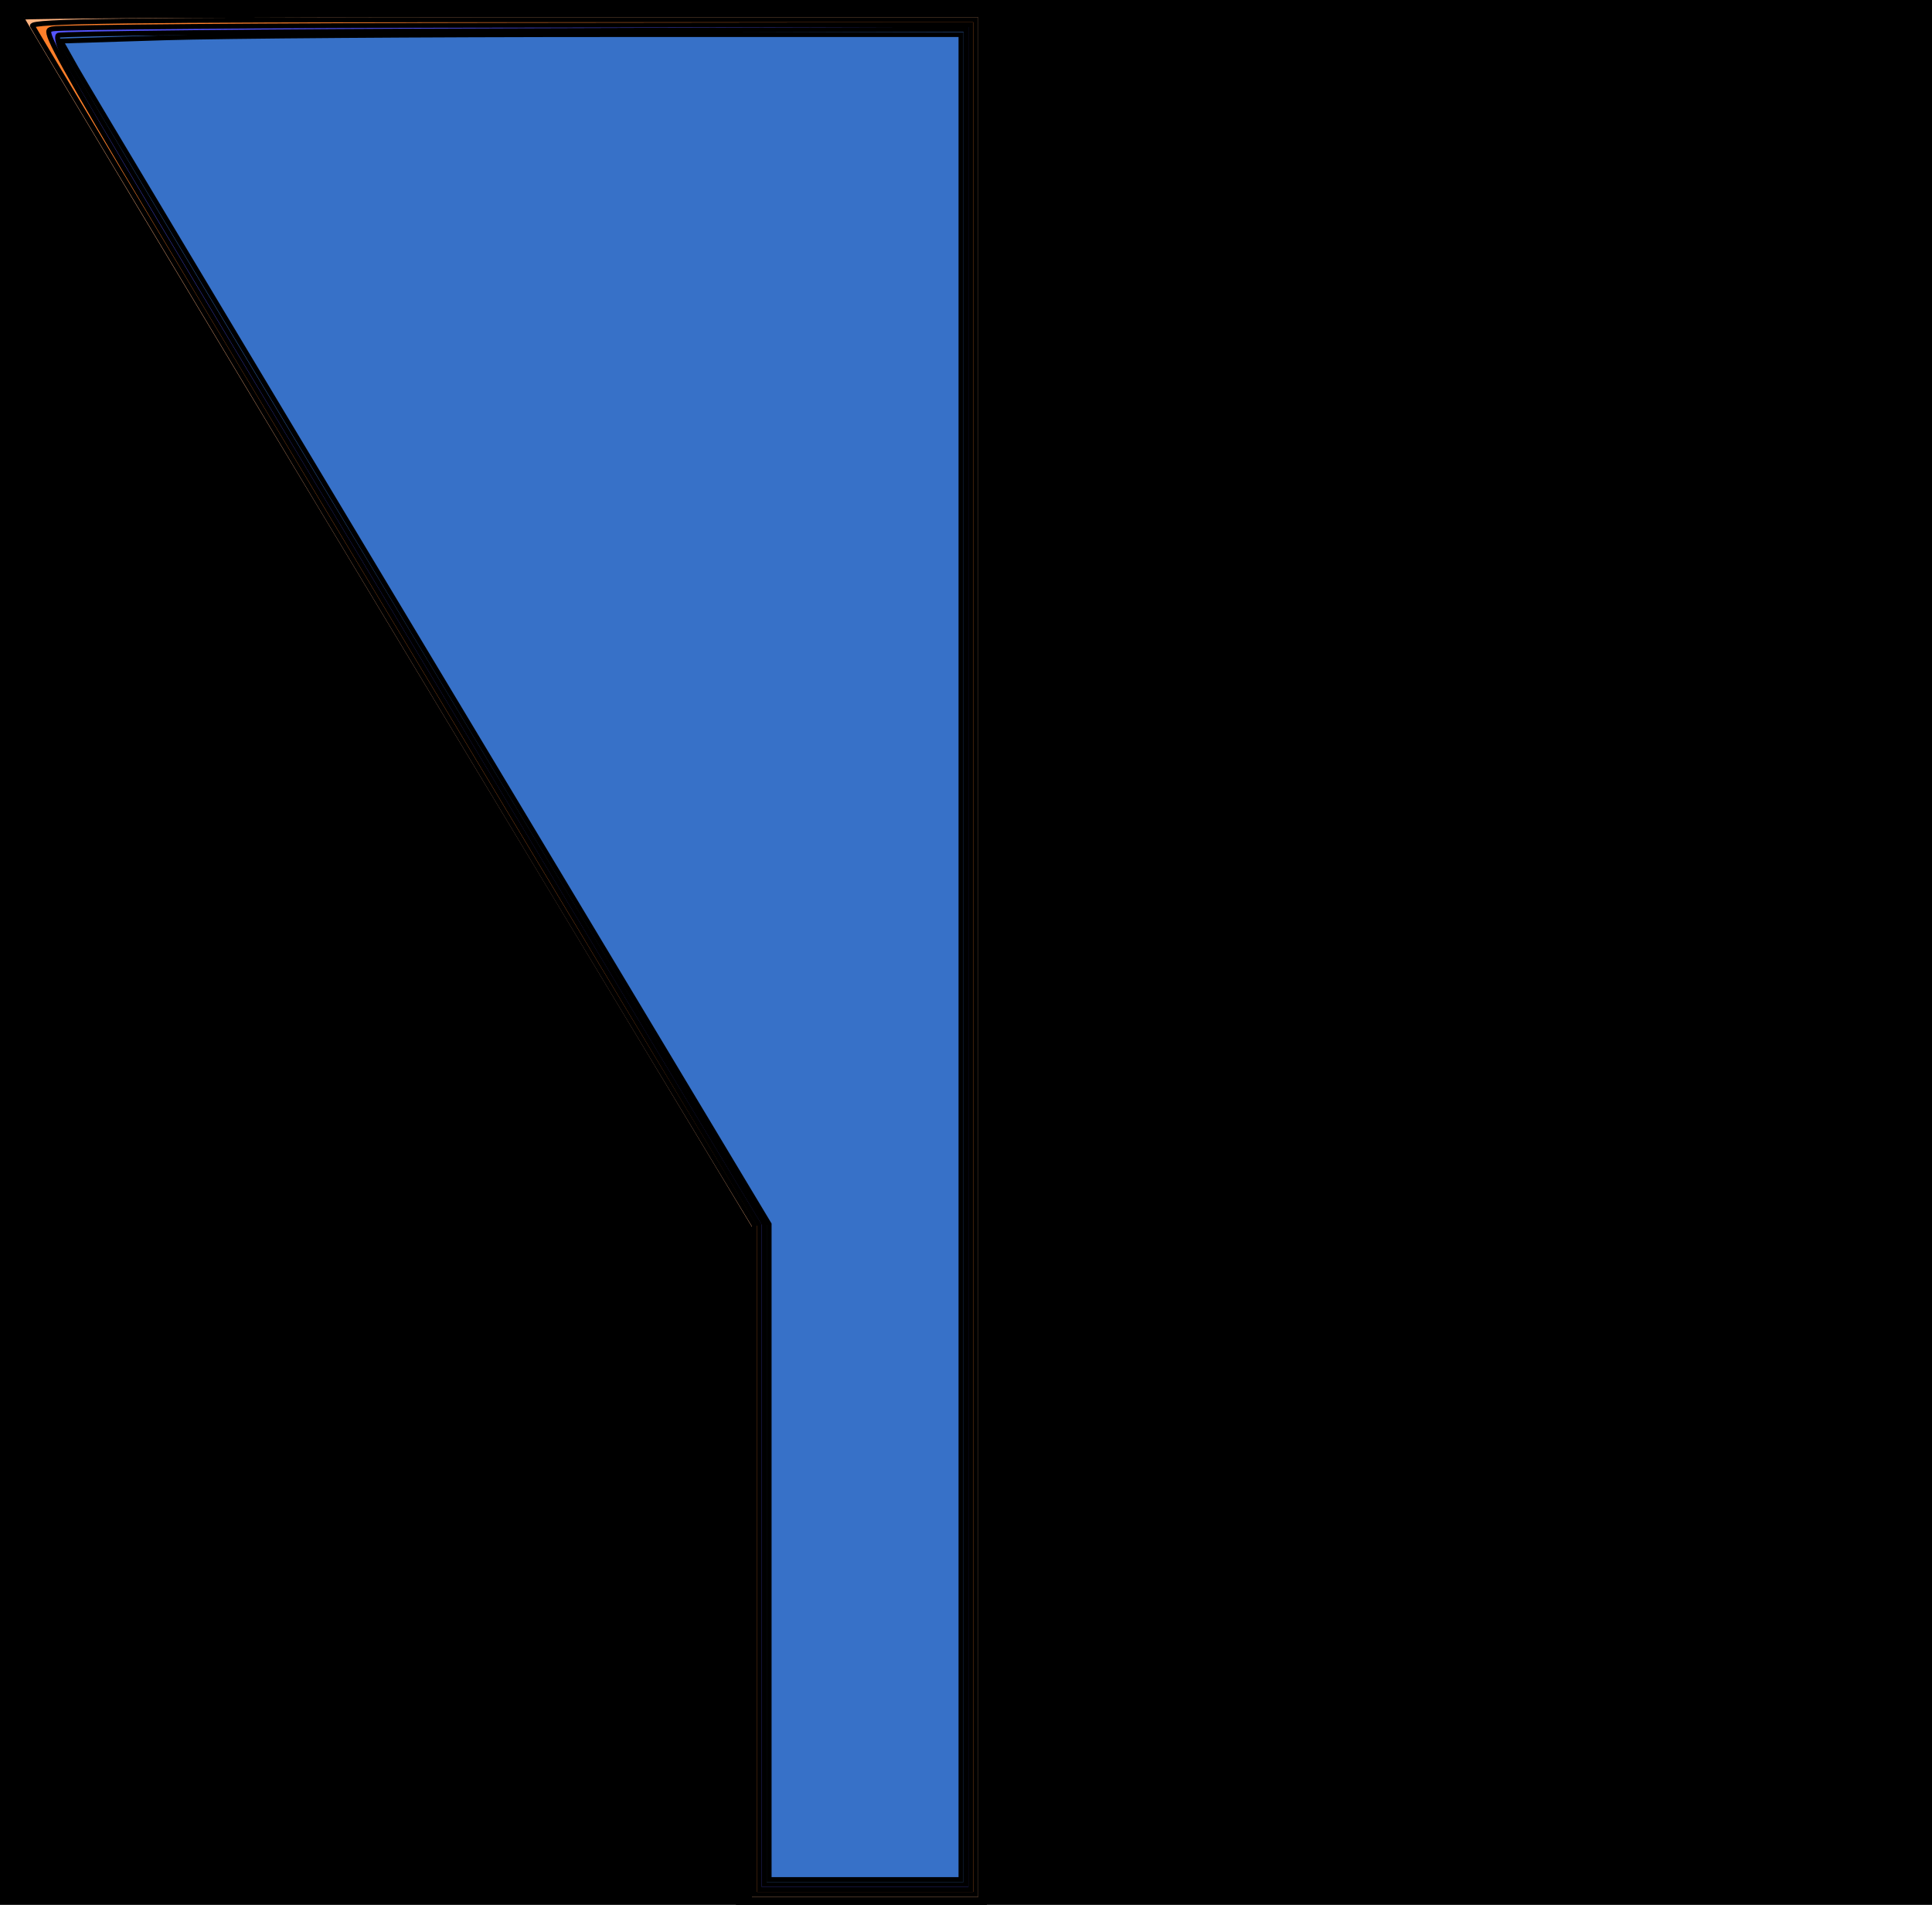<?xml version="1.0" encoding="UTF-8" standalone="no"?>
<!-- Created with Inkscape (http://www.inkscape.org/) -->

<svg
   xmlns:dc="http://purl.org/dc/elements/1.1/"
   xmlns:cc="http://creativecommons.org/ns#"
   xmlns:rdf="http://www.w3.org/1999/02/22-rdf-syntax-ns#"
   xmlns:svg="http://www.w3.org/2000/svg"
   xmlns="http://www.w3.org/2000/svg"
   xmlns:sodipodi="http://sodipodi.sourceforge.net/DTD/sodipodi-0.dtd"
   xmlns:inkscape="http://www.inkscape.org/namespaces/inkscape"
   width="74.329mm"
   height="73.283mm"
   viewBox="0 0 74.329 73.283"
   version="1.1"
   id="svg8"
   inkscape:version="0.92.2 (5c3e80d, 2017-08-06)"
   sodipodi:docname="LogoStl.svg"
   inkscape:export-filename="C:\Users\wilko.vehreke\AppData\Roaming\Autodesk\Autodesk Fusion 360\API\AddIns\FilteredExport\resources\exportStl\16x16-diark.png"
   inkscape:export-xdpi="5.4699998"
   inkscape:export-ydpi="5.4699998">
  <defs
     id="defs2" />
  <sodipodi:namedview
     id="base"
     pagecolor="#ffffff"
     bordercolor="#666666"
     borderopacity="1.0"
     inkscape:pageopacity="0.0"
     inkscape:pageshadow="2"
     inkscape:zoom="1.4"
     inkscape:cx="463.94511"
     inkscape:cy="151.81789"
     inkscape:document-units="px"
     inkscape:current-layer="layer1"
     showgrid="false"
     inkscape:window-width="2560"
     inkscape:window-height="1388"
     inkscape:window-x="1912"
     inkscape:window-y="-8"
     inkscape:window-maximized="1" />
  <g
     inkscape:label="Layer 1"
     inkscape:groupmode="layer"
     id="layer1"
     transform="translate(-1.212,-0.851)">
    <flowRoot
       xml:space="preserve"
       id="flowRoot815"
       style="font-style:normal;font-variant:normal;font-weight:normal;font-stretch:normal;font-size:32px;line-height:1.25;font-family:'Myriad Pro';-inkscape-font-specification:'Myriad Pro';letter-spacing:0px;word-spacing:0px;fill:#000000;fill-opacity:1;stroke:none"
       transform="matrix(0,0.265,-0.265,0,112.696,-24.526)"
       inkscape:export-xdpi="5.4699998"
       inkscape:export-ydpi="5.4699998"
       inkscape:export-filename="C:\Users\wilko.vehreke\AppData\Roaming\Autodesk\Autodesk Fusion 360\API\AddIns\FilteredExport\resources\16x16.png"><flowRegion
         id="flowRegion817"><rect
           id="rect819"
           width="344.286"
           height="341.429"
           x="93.571"
           y="103.948" /></flowRegion><flowPara
         id="flowPara821"
         style="font-size:192px">STL</flowPara></flowRoot>    <path
       style="fill:none;stroke:#000000;stroke-width:0.298px;stroke-linecap:butt;stroke-linejoin:miter;stroke-opacity:1"
       d="M 39.03,0.851 V 73.985 H 29.674 V 47.94 L 1.476,1.172 H 39.683"
       id="path829"
       inkscape:connector-curvature="0"
       inkscape:export-xdpi="5.4699998"
       inkscape:export-ydpi="5.4699998"
       inkscape:export-filename="C:\Users\wilko.vehreke\AppData\Roaming\Autodesk\Autodesk Fusion 360\API\AddIns\FilteredExport\resources\16x16.png" />
    <path
       style="fill:#ffb380;stroke:#000000;stroke-width:0.714;stroke-opacity:1"
       d="M 113.382,230.184 V 181.422 L 60.525,93.747 C 31.454,45.526 7.668,5.915 7.668,5.723 c 0,-0.192 31.339,-0.349 69.643,-0.349 H 146.954 V 142.16 278.945 h -16.786 -16.786 z"
       id="path831"
       inkscape:connector-curvature="0"
       transform="scale(0.265)"
       inkscape:export-xdpi="5.4699998"
       inkscape:export-ydpi="5.4699998"
       inkscape:export-filename="C:\Users\wilko.vehreke\AppData\Roaming\Autodesk\Autodesk Fusion 360\API\AddIns\FilteredExport\resources\16x16.png" />
    <path
       style="fill:#ff7f2a;stroke:#000000;stroke-width:0.714;stroke-opacity:1"
       d="m 109.517,226.475 v -48.539 l -5.105,-8.425 C 82.965,134.116 4.98,4.476 4.707,3.765 4.434,3.054 18.387,2.872 73.012,2.872 H 141.659 V 138.943 275.015 h -16.071 -16.071 z"
       id="path826"
       inkscape:connector-curvature="0"
       transform="matrix(0.265,0,0,0.265,1.212,0.851)"
       inkscape:export-filename="C:\Users\wilko.vehreke\AppData\Roaming\Autodesk\Autodesk Fusion 360\API\AddIns\FilteredExport\resources\16x16.png"
       inkscape:export-xdpi="5.4699998"
       inkscape:export-ydpi="5.4699998" />
    <path
       style="fill:#5555ff;stroke:#000000;stroke-width:0.714;stroke-opacity:1"
       d="m 110.231,226.082 v -48.218 L 77.434,123.403 C 3.883,1.269 5.897,4.708 7.612,4.193 8.463,3.937 38.811,3.696 75.052,3.657 l 65.893,-0.071 V 138.943 274.3 h -15.357 -15.357 z"
       id="path827"
       inkscape:connector-curvature="0"
       transform="matrix(0.265,0,0,0.265,1.212,0.851)"
       inkscape:export-filename="C:\Users\wilko.vehreke\AppData\Roaming\Autodesk\Autodesk Fusion 360\API\AddIns\FilteredExport\resources\16x16.png"
       inkscape:export-xdpi="5.4699998"
       inkscape:export-ydpi="5.4699998" />
    <path
       style="fill:#3771c8;stroke:#000000;stroke-width:0.714;stroke-opacity:1"
       d="M 110.945,225.653 V 177.721 L 71.75,112.618 C 31.041,45 11.11,11.643 9.136,7.826 8.501,6.599 8.194,5.385 8.452,5.127 8.71,4.869 38.465,4.566 74.576,4.454 L 140.231,4.251 V 138.918 273.586 h -14.643 -14.643 z"
       id="path830"
       inkscape:connector-curvature="0"
       transform="matrix(0.265,0,0,0.265,1.212,0.851)"
       inkscape:export-filename="C:\Users\wilko.vehreke\AppData\Roaming\Autodesk\Autodesk Fusion 360\API\AddIns\FilteredExport\resources\16x16.png"
       inkscape:export-xdpi="5.4699998"
       inkscape:export-ydpi="5.4699998" />
    <path
       style="fill:#3771c8;stroke:#000000;stroke-width:0.714;stroke-opacity:1"
       d="M 111.659,225.298 V 177.724 L 62.494,95.834 C 35.453,50.794 12.315,12.146 11.077,9.949 L 8.827,5.955 23.93,5.485 c 8.307,-0.259 37.712,-0.47 65.345,-0.47 H 139.517 V 138.943 272.872 H 125.588 111.659 Z"
       id="path832"
       inkscape:connector-curvature="0"
       transform="matrix(0.265,0,0,0.265,1.212,0.851)"
       inkscape:export-filename="C:\Users\wilko.vehreke\AppData\Roaming\Autodesk\Autodesk Fusion 360\API\AddIns\FilteredExport\resources\16x16.png"
       inkscape:export-xdpi="5.4699998"
       inkscape:export-ydpi="5.4699998" />
  </g>
</svg>
